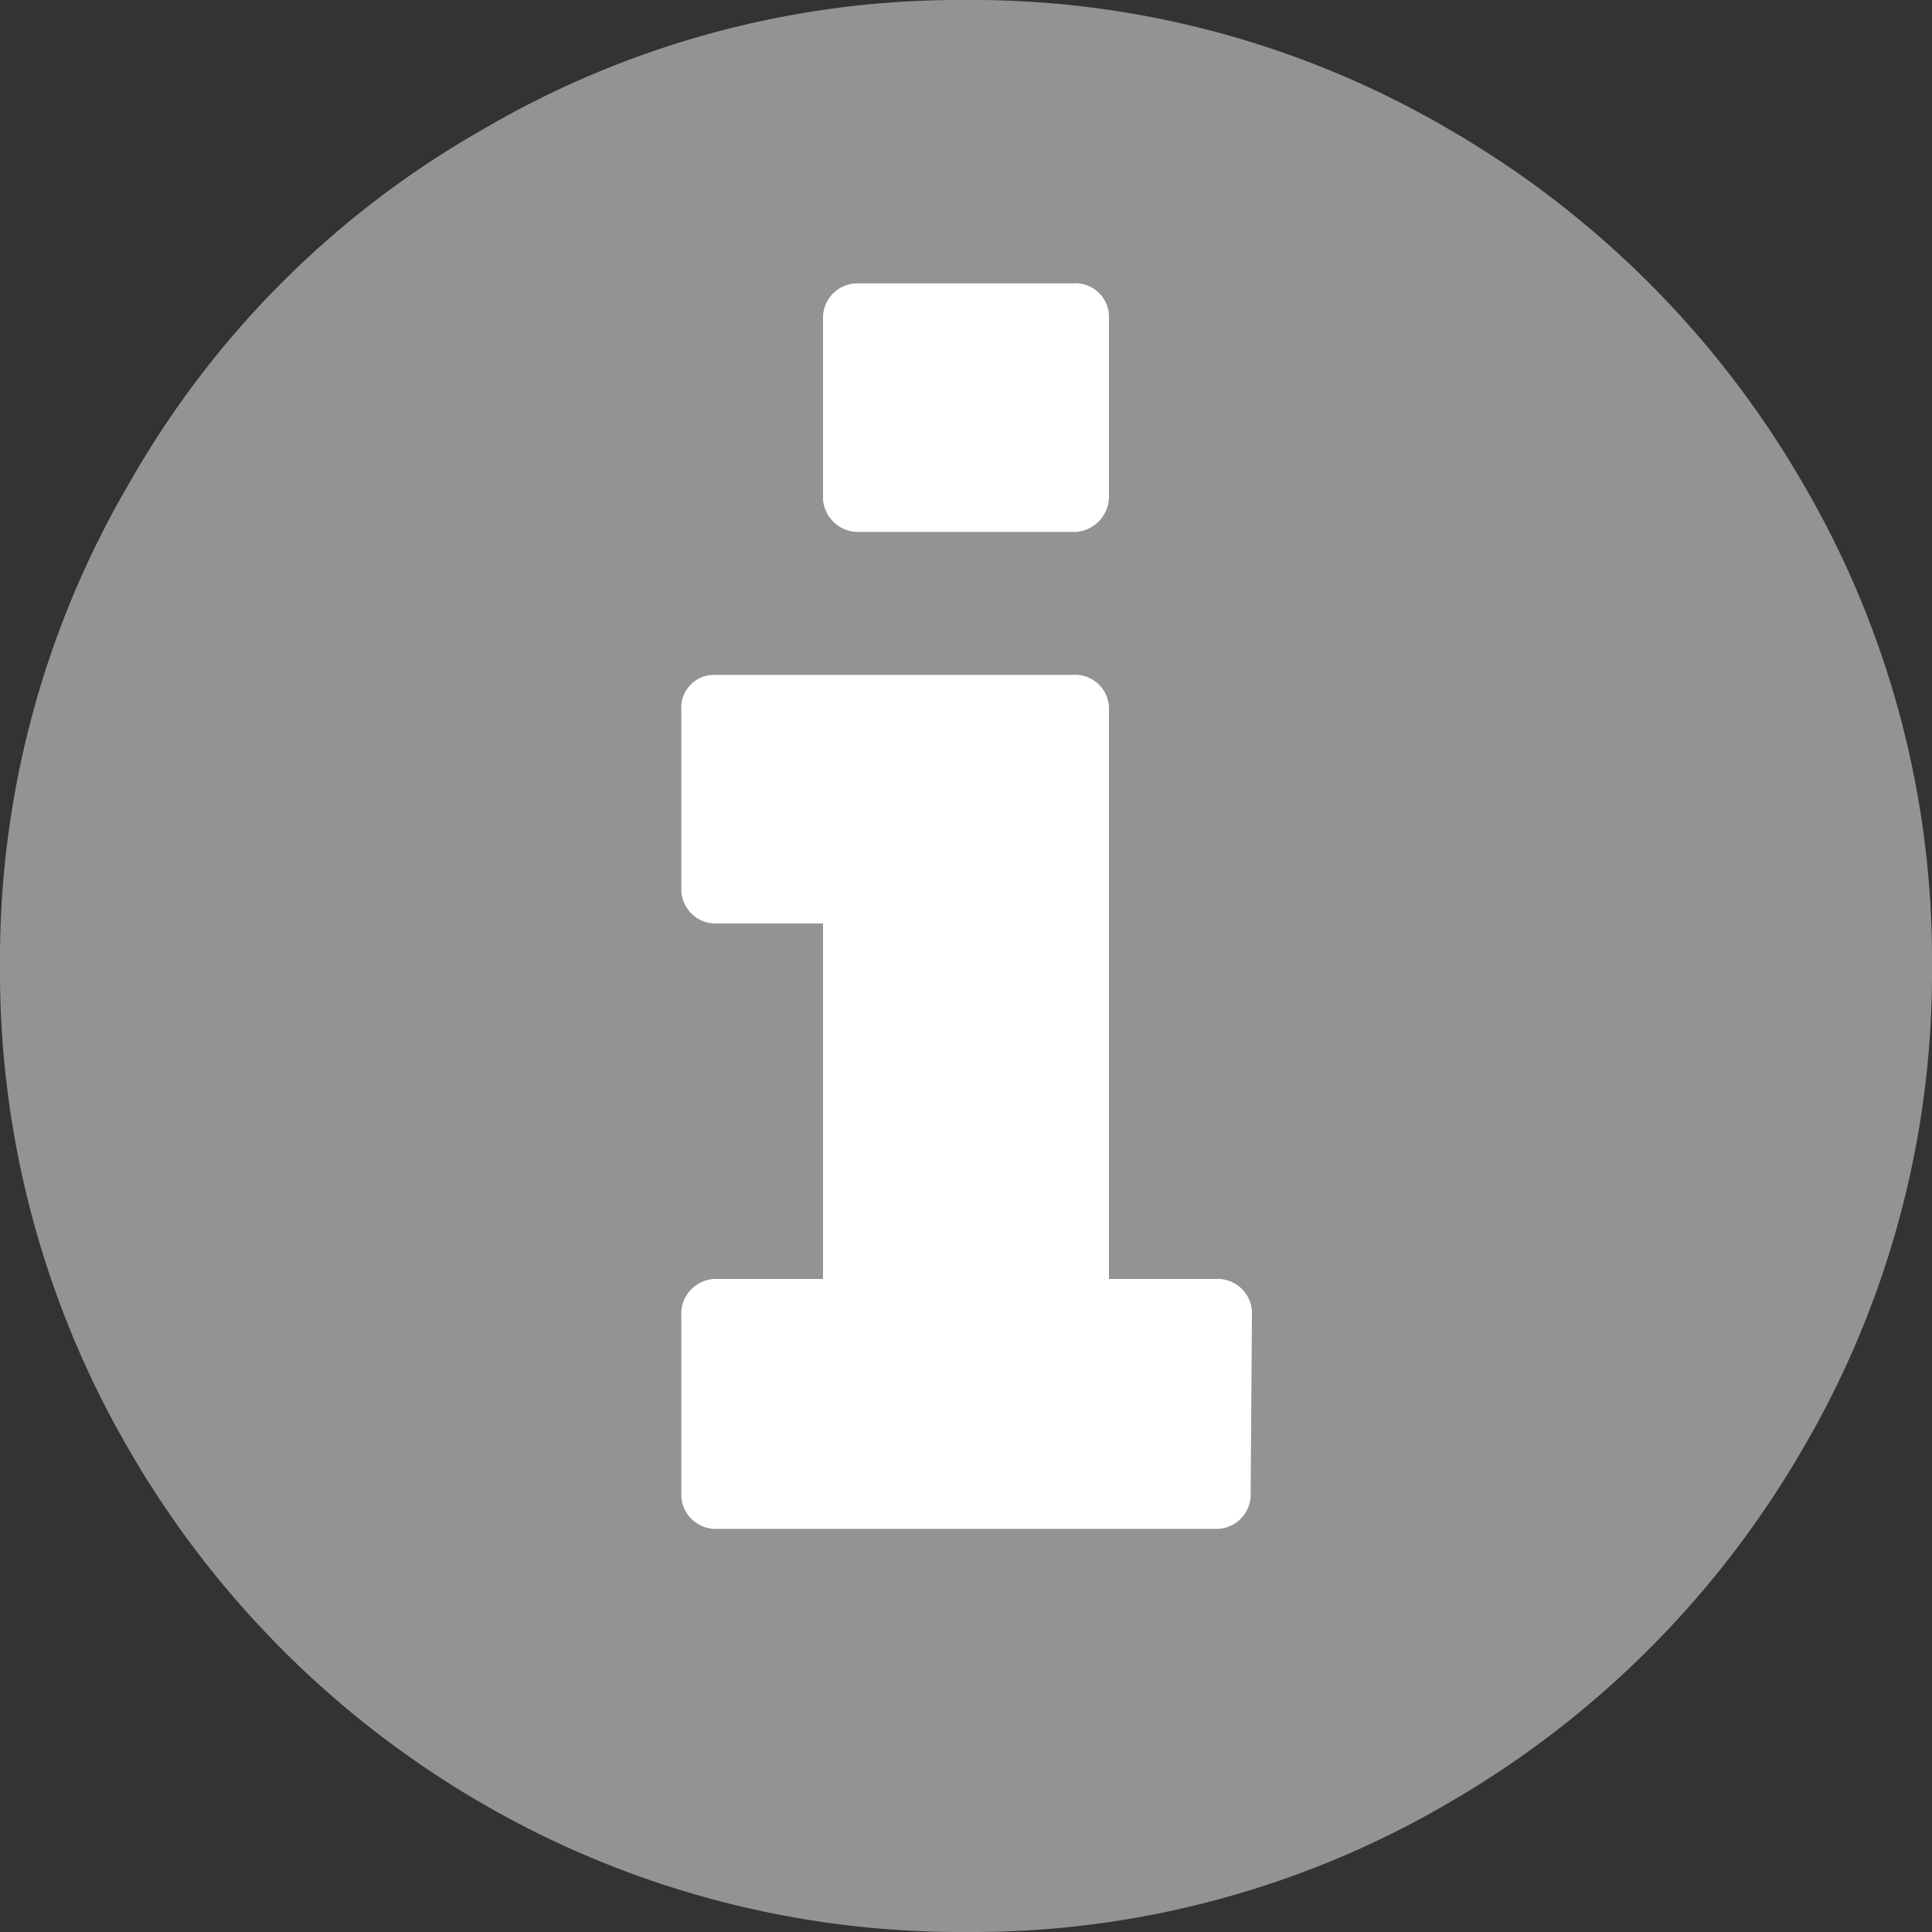 <svg xmlns="http://www.w3.org/2000/svg" viewBox="0 0 15 15"><rect x="0" y="0" width="15" height="15" fill="#333333" stroke="none"/><defs><style>.a{fill:#fff;}.b{fill:#939393;}</style></defs><g transform="translate(-1062.147 -733.148)"><circle class="a" cx="6.46" cy="6.46" r="6.46" transform="translate(1063.25 734.25)"/><g transform="translate(1062.147 733.148)"><path class="b" d="M13.99,3.74a7.522,7.522,0,0,0-2.73-2.73A7.315,7.315,0,0,0,7.5,0,7.315,7.315,0,0,0,3.74,1.01,7.3,7.3,0,0,0,1.01,3.74,7.315,7.315,0,0,0,0,7.5a7.377,7.377,0,0,0,1.01,3.77A7.522,7.522,0,0,0,3.74,14,7.4,7.4,0,0,0,7.5,15a7.315,7.315,0,0,0,3.76-1.01,7.522,7.522,0,0,0,2.73-2.73A7.315,7.315,0,0,0,15,7.5,7.315,7.315,0,0,0,13.99,3.74ZM6.39,2.47a.267.267,0,0,1,.26-.27H8.33a.261.261,0,0,1,.28.25v1.4a.276.276,0,0,1-.26.28H6.67a.274.274,0,0,1-.28-.25V2.47Zm3.32,9.12a.267.267,0,0,1-.25.28H5.57a.267.267,0,0,1-.28-.25v-1.4a.271.271,0,0,1,.25-.29h.85V7.17H5.57a.267.267,0,0,1-.28-.25V5.51a.253.253,0,0,1,.25-.27H8.32a.264.264,0,0,1,.29.25V9.93h.83a.267.267,0,0,1,.28.25v.02l-.01,1.39Z"/></g></g></svg>